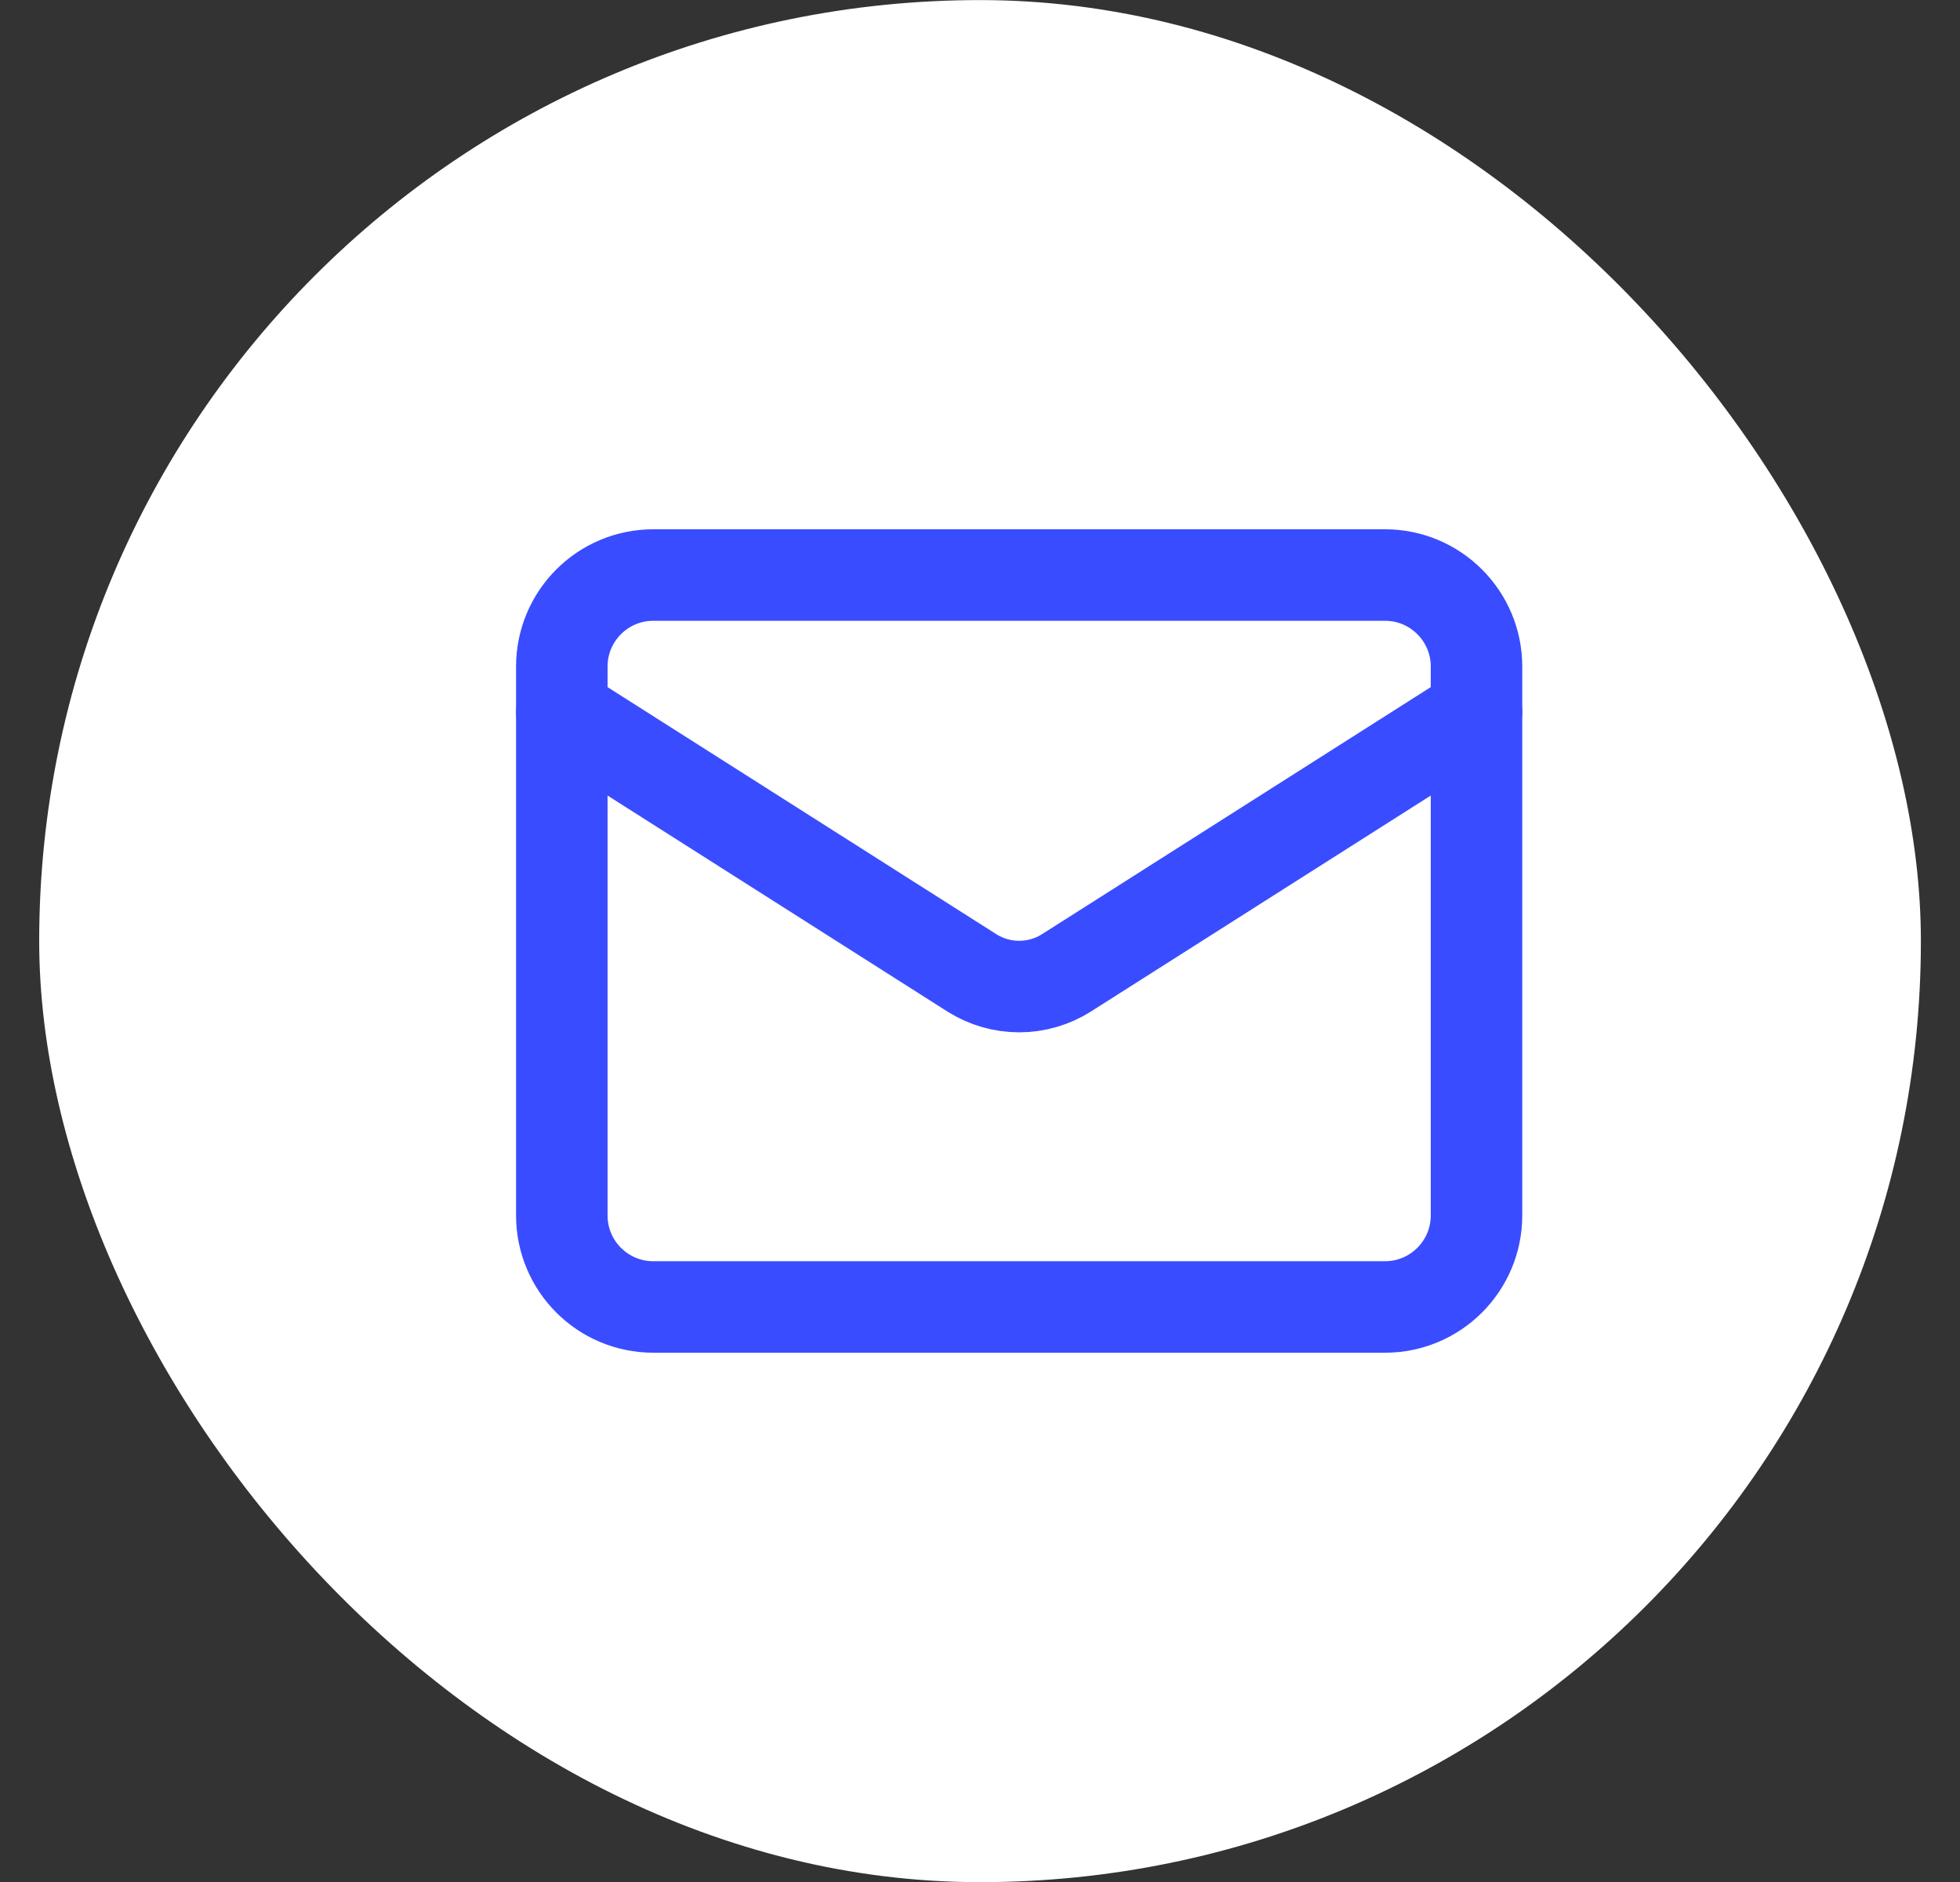 <svg width="25" height="24" viewBox="0 0 25 24" fill="none" xmlns="http://www.w3.org/2000/svg">
    <rect x="0" y="0" width="25" height="24" fill="#333333" stroke="none"/>
    <rect x="0.5" y="0.001" width="24.001" height="24.001" rx="12" fill="white" />
    <path
        d="M17.078 16.492C17.409 16.417 17.606 16.044 17.442 15.725C17.08 15.023 16.509 14.405 15.779 13.935C14.838 13.329 13.686 13.001 12.501 13.001C11.316 13.001 10.164 13.329 9.223 13.935C8.493 14.405 7.922 15.023 7.56 15.725C7.396 16.044 7.593 16.417 7.923 16.492C10.943 17.171 14.059 17.171 17.078 16.492Z"
        fill="white" />
    <path
        d="M12.501 12.001C14.158 12.001 15.501 10.658 15.501 9.001C15.501 7.344 14.158 6.001 12.501 6.001C10.844 6.001 9.501 7.344 9.501 9.001C9.501 10.658 10.844 12.001 12.501 12.001Z"
        fill="white" />
    <path
        d="M17.666 7.333H8.333C7.688 7.333 7.166 7.856 7.166 8.5V15.5C7.166 16.144 7.688 16.667 8.333 16.667H17.666C18.31 16.667 18.833 16.144 18.833 15.5V8.5C18.833 7.856 18.31 7.333 17.666 7.333Z"
        stroke="#3A4CFF" stroke-width="1.167" stroke-linecap="round" stroke-linejoin="round" />
    <path
        d="M18.833 9.083L13.6 12.408C13.42 12.521 13.212 12.581 12.999 12.581C12.787 12.581 12.579 12.521 12.399 12.408L7.166 9.083"
        stroke="#3A4CFF" stroke-width="1.167" stroke-linecap="round" stroke-linejoin="round" />
</svg>